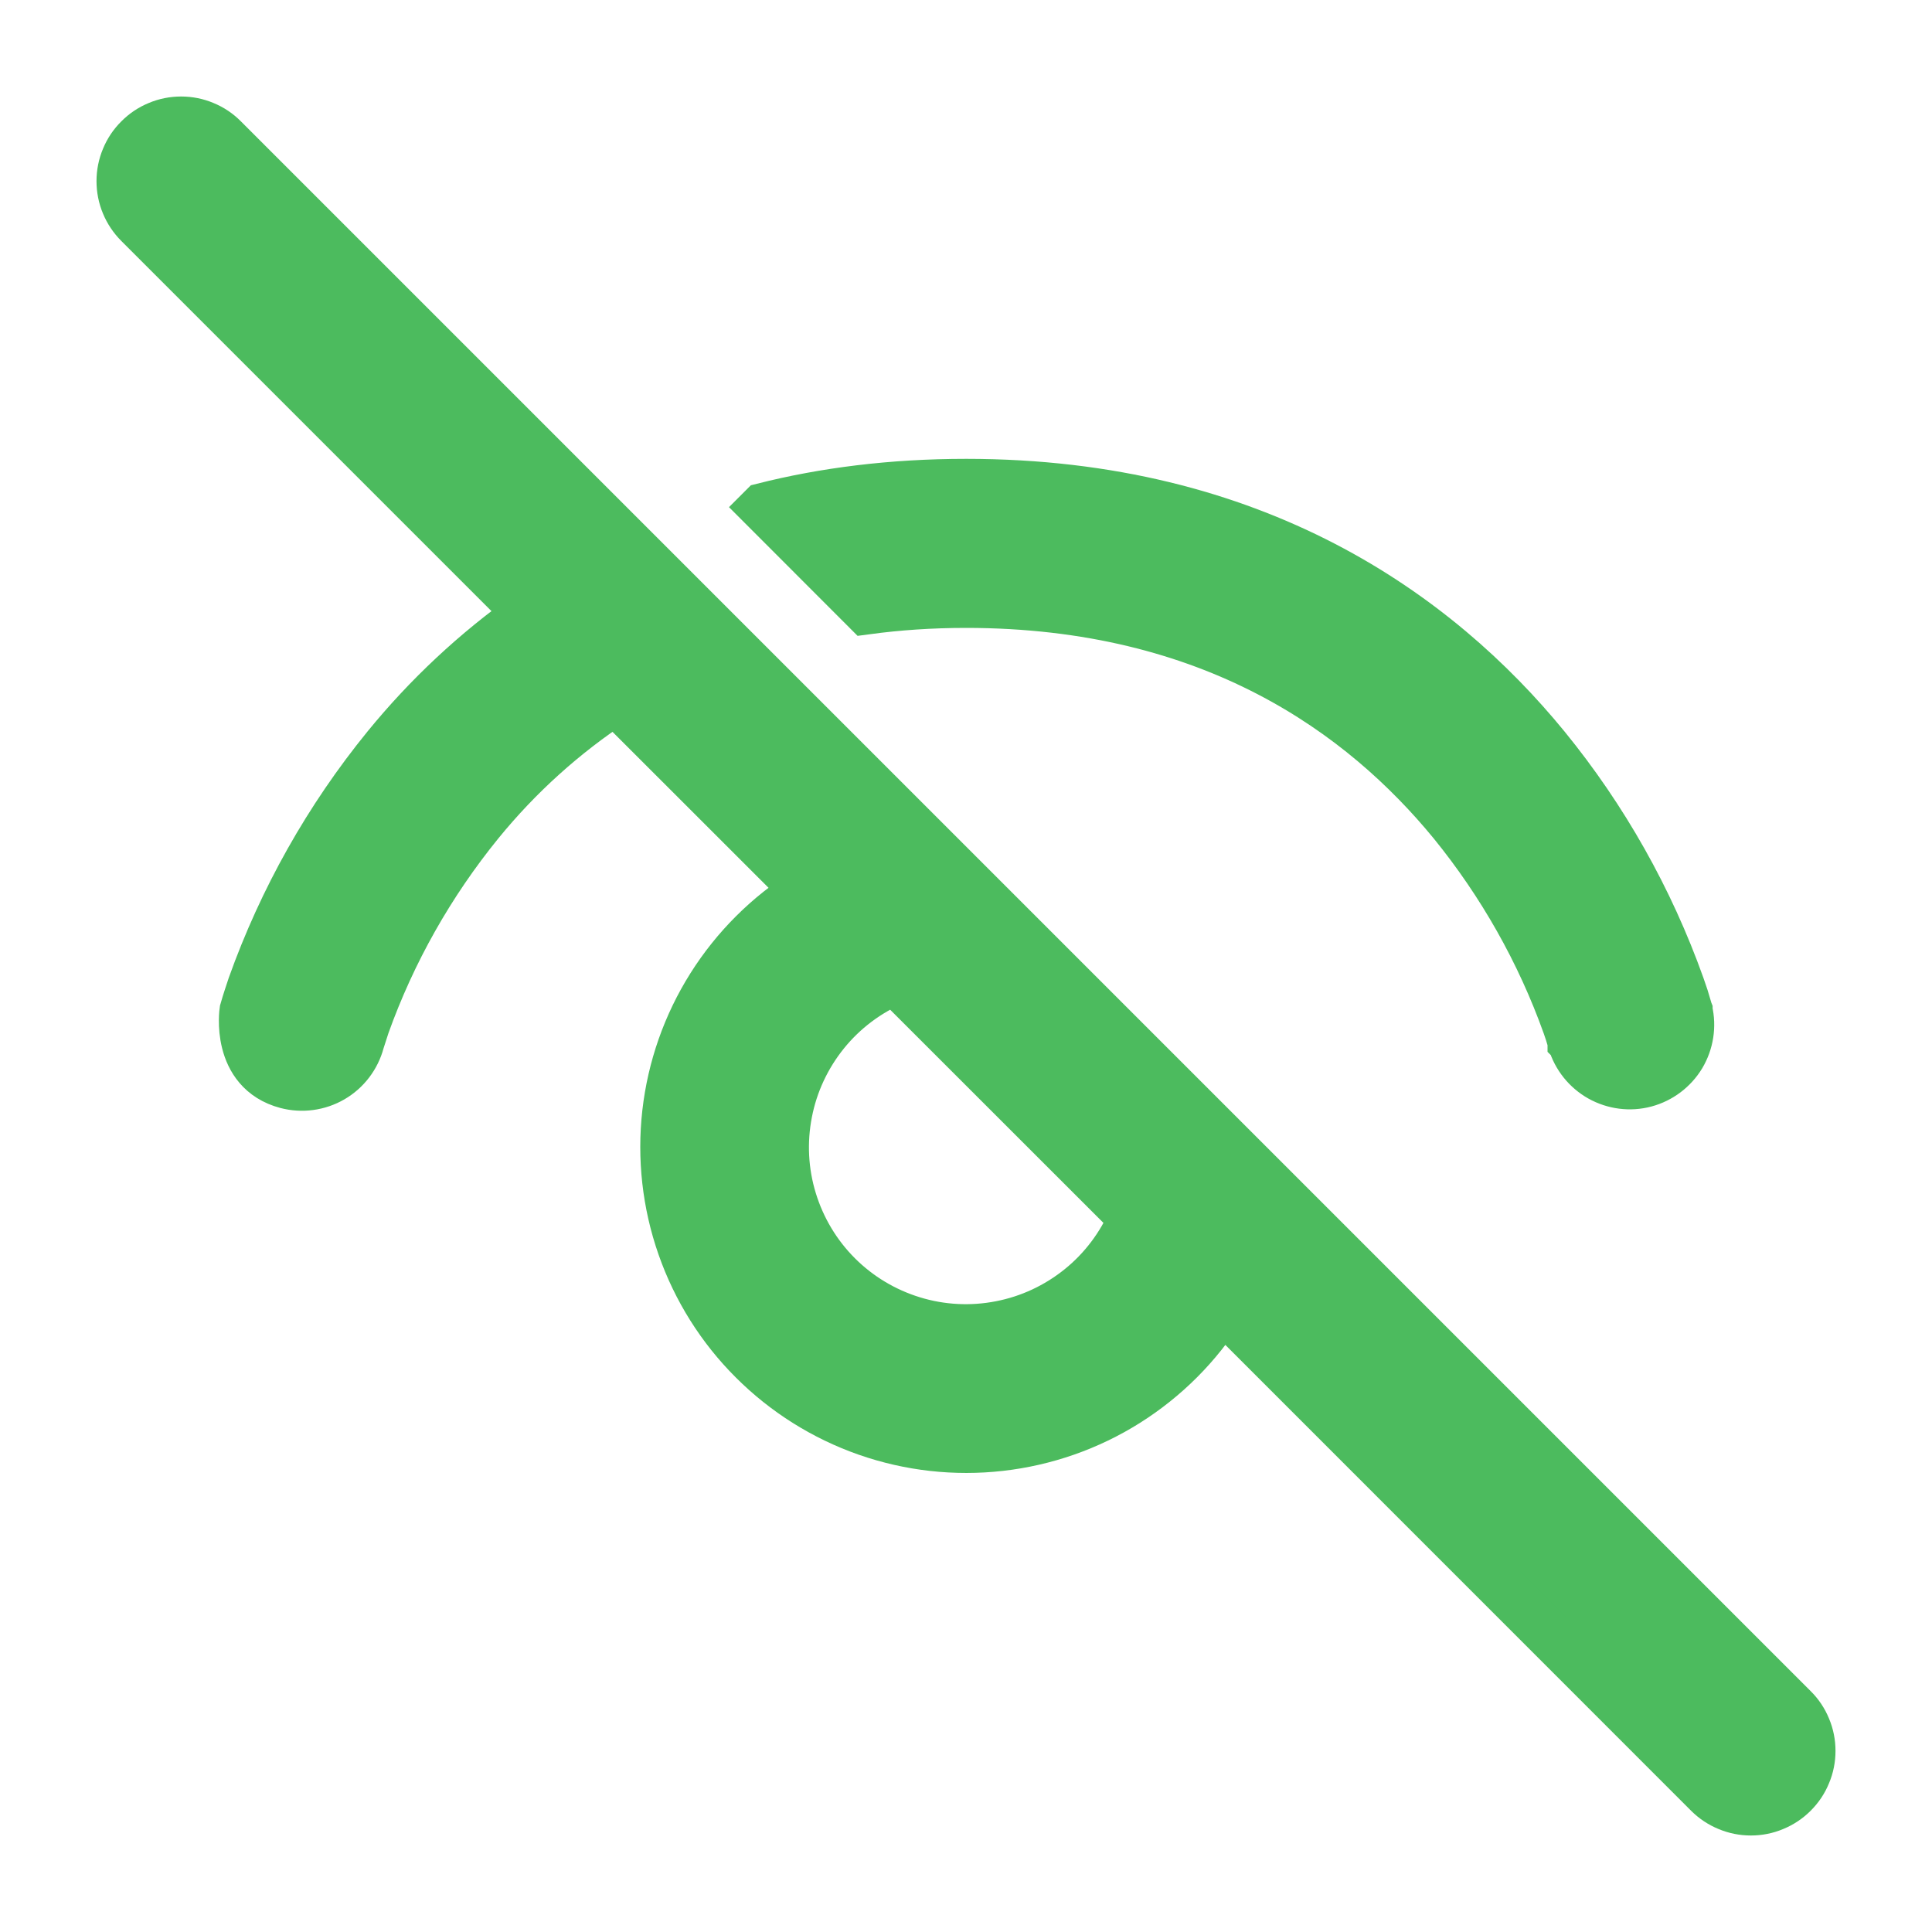 <svg width="20" height="20" viewBox="0 0 20 20" fill="none" xmlns="http://www.w3.org/2000/svg">
<path d="M12.65 13.534L17.683 18.568C17.741 18.626 17.81 18.672 17.886 18.703C17.962 18.735 18.043 18.751 18.125 18.751C18.207 18.751 18.289 18.735 18.364 18.703C18.44 18.672 18.509 18.626 18.567 18.568C18.626 18.509 18.672 18.441 18.703 18.364C18.735 18.289 18.751 18.207 18.751 18.125C18.751 18.043 18.735 17.962 18.703 17.886C18.672 17.81 18.626 17.741 18.567 17.683L2.317 1.433C2.259 1.374 2.19 1.328 2.114 1.297C2.039 1.265 1.957 1.249 1.875 1.249C1.793 1.249 1.711 1.265 1.636 1.297C1.56 1.328 1.491 1.374 1.433 1.433C1.374 1.491 1.328 1.56 1.297 1.636C1.265 1.712 1.249 1.793 1.249 1.875C1.249 1.957 1.265 2.039 1.297 2.115C1.328 2.19 1.374 2.259 1.433 2.318L5.47 6.355C4.92 6.744 4.426 7.206 4 7.728C3.397 8.468 2.925 9.306 2.604 10.205C2.578 10.281 2.545 10.386 2.545 10.386L2.522 10.464C2.522 10.464 2.428 11.085 2.966 11.228C3.126 11.27 3.297 11.247 3.44 11.164C3.583 11.081 3.687 10.944 3.73 10.784L3.731 10.78L3.741 10.749L3.785 10.613C4.057 9.853 4.457 9.146 4.966 8.52C5.367 8.028 5.841 7.6 6.371 7.253L8.344 9.225C7.946 9.475 7.609 9.811 7.359 10.208C7.108 10.606 6.951 11.055 6.898 11.521C6.845 11.988 6.898 12.461 7.053 12.904C7.208 13.348 7.461 13.751 7.794 14.083C8.126 14.415 8.529 14.668 8.972 14.823C9.416 14.978 9.888 15.031 10.355 14.978C10.822 14.925 11.271 14.768 11.668 14.518C12.066 14.267 12.402 13.931 12.651 13.533L12.65 13.534ZM11.725 12.609C11.605 12.891 11.418 13.14 11.179 13.333C10.94 13.526 10.658 13.658 10.357 13.716C10.056 13.775 9.744 13.759 9.451 13.669C9.157 13.579 8.89 13.419 8.673 13.202C8.456 12.985 8.296 12.718 8.206 12.424C8.116 12.131 8.1 11.82 8.159 11.518C8.217 11.217 8.349 10.935 8.542 10.696C8.735 10.457 8.984 10.27 9.266 10.15L11.727 12.61L11.725 12.609ZM7.9 5.25L8.967 6.318C9.293 6.274 9.636 6.25 10 6.25C12.555 6.25 14.107 7.39 15.035 8.521C15.544 9.147 15.944 9.854 16.216 10.614C16.238 10.674 16.251 10.72 16.26 10.75L16.27 10.781V10.785L16.271 10.786C16.317 10.942 16.423 11.074 16.565 11.154C16.707 11.233 16.874 11.255 17.031 11.213C17.188 11.171 17.323 11.069 17.407 10.93C17.49 10.79 17.516 10.623 17.479 10.465V10.461L17.477 10.456L17.473 10.44C17.451 10.361 17.426 10.283 17.398 10.206C17.077 9.307 16.605 8.469 16.001 7.729C14.881 6.36 12.995 5 10.002 5C9.23 5 8.531 5.09 7.901 5.249L7.9 5.25Z" fill="#4CBB5E" stroke="#4CBB5E" stroke-width="0.5"/>
</svg>
